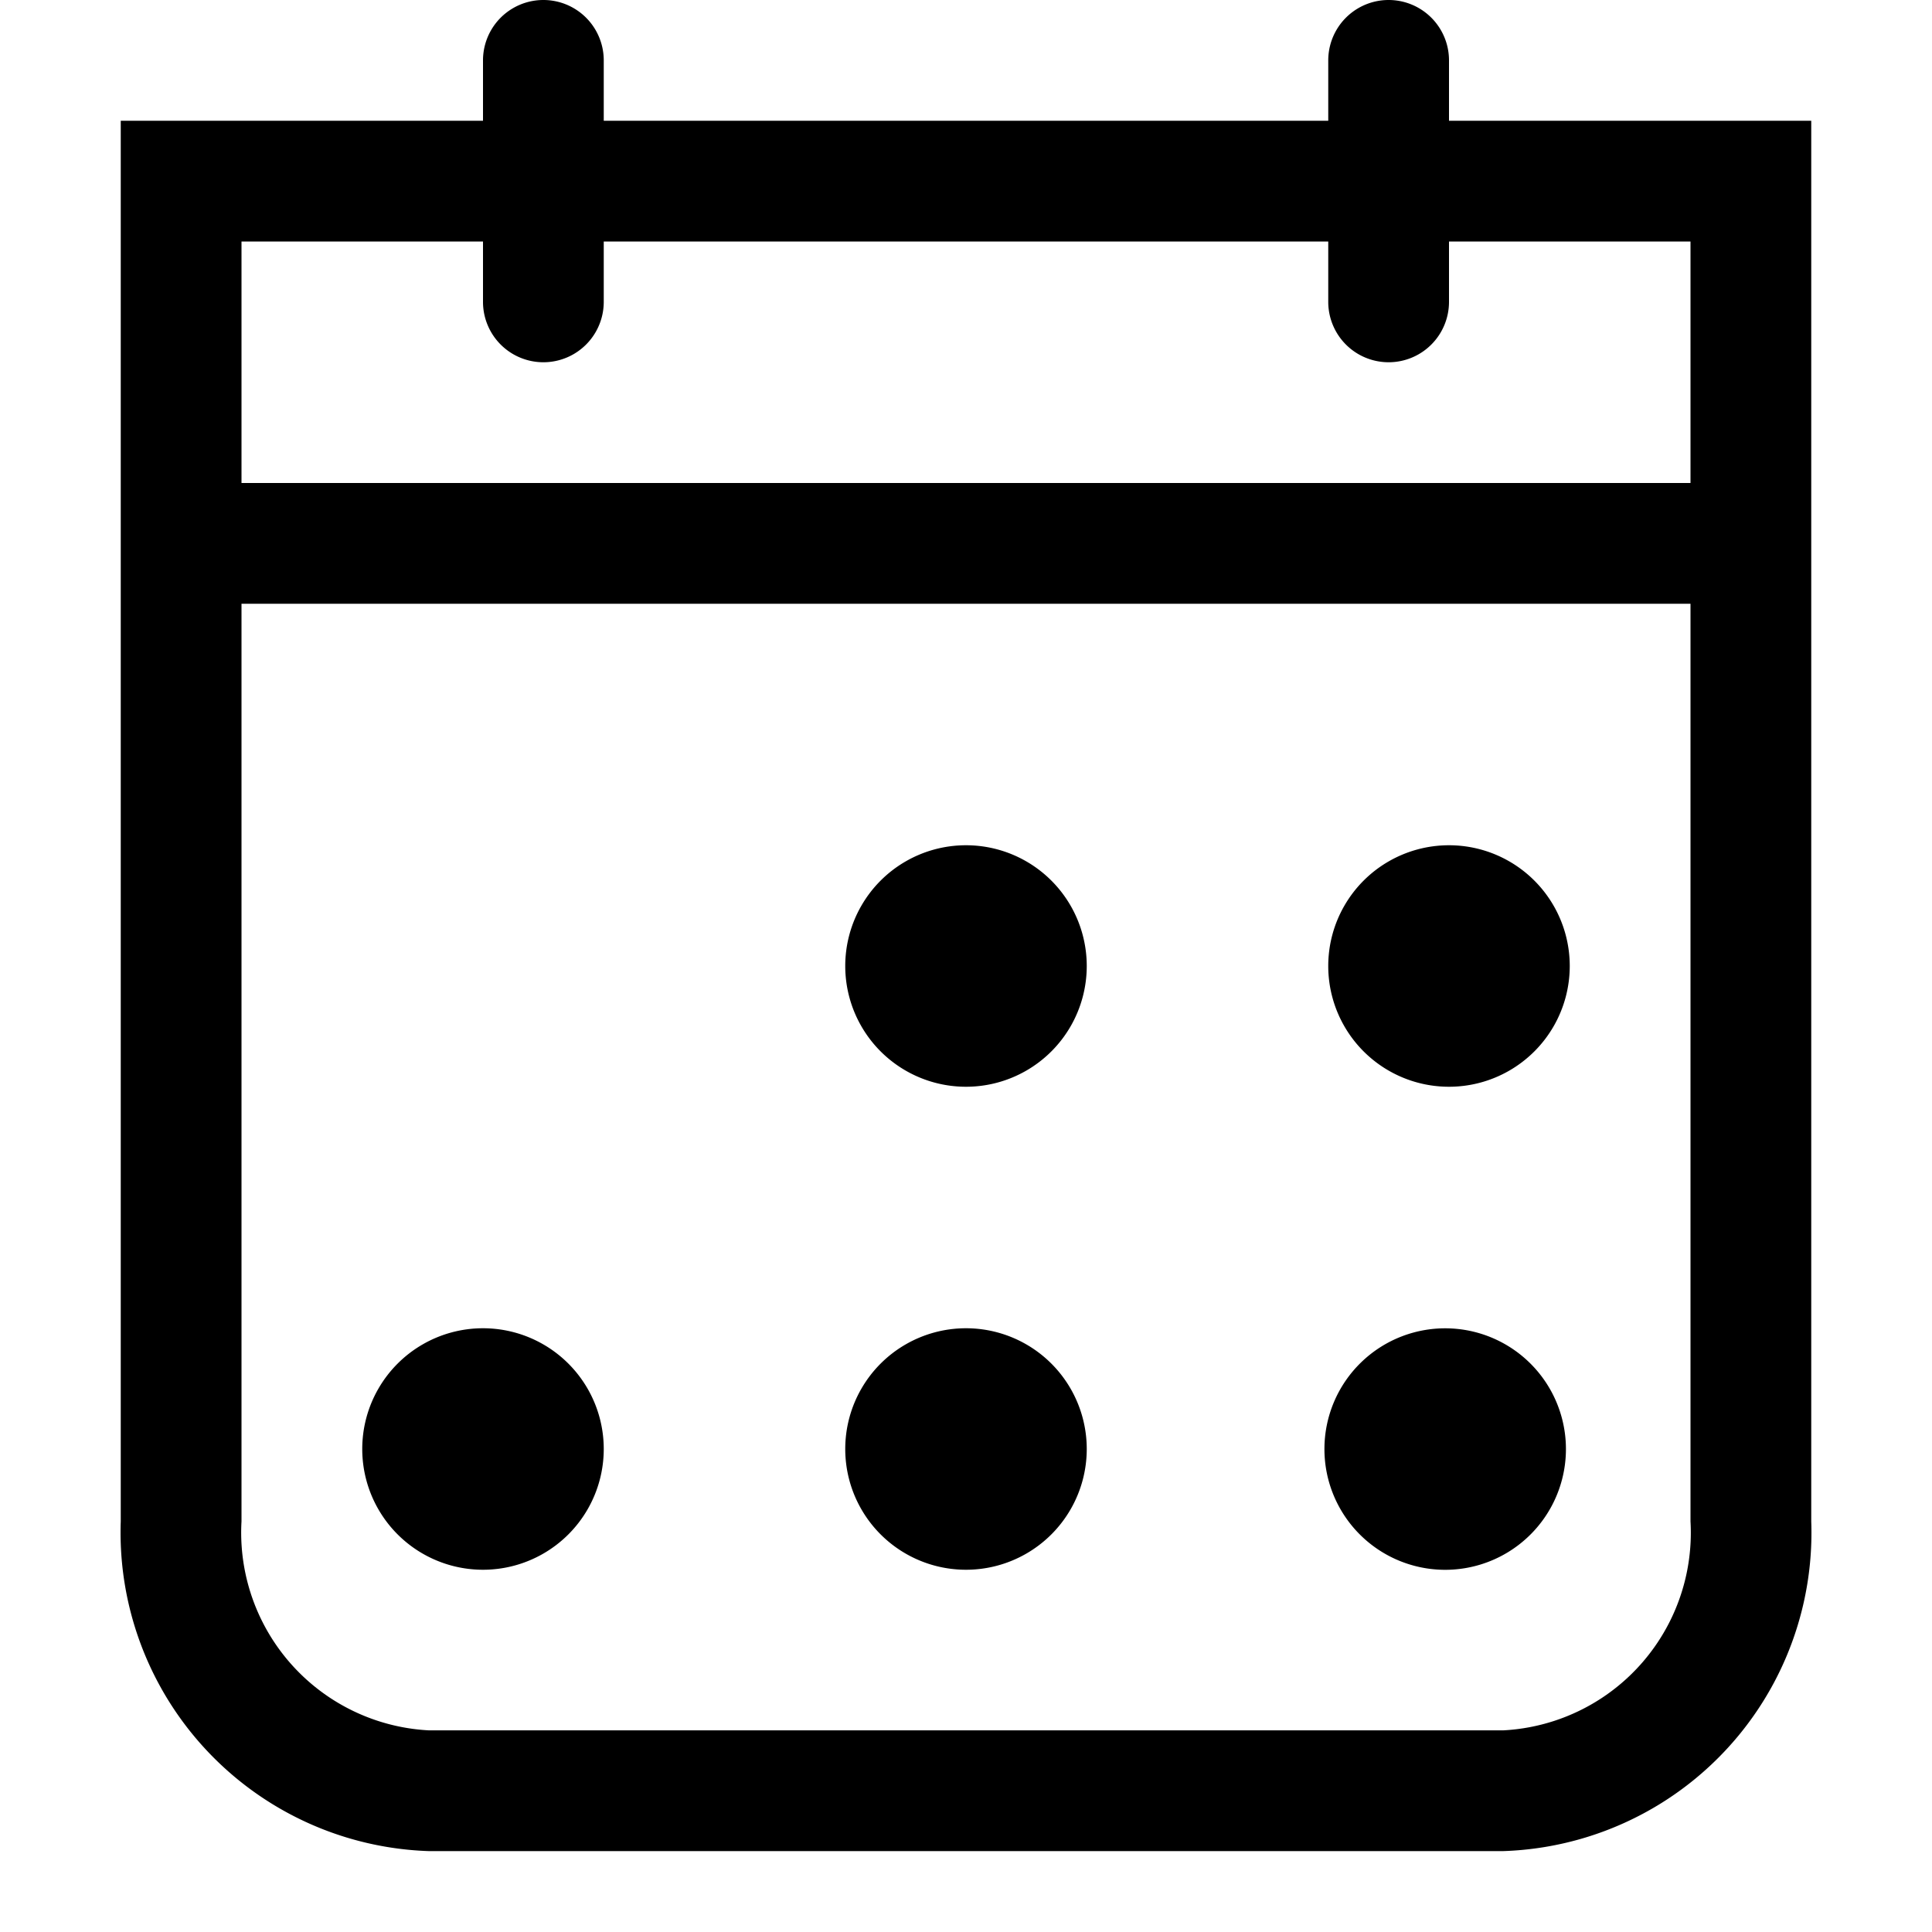 <svg xmlns="http://www.w3.org/2000/svg" width="16" height="16" focusable="false" viewBox="0 0 16 16">


<path fill="currentColor" d="M4 13a1 1 0 1 1 0-2 1 1 0 0 1 0 2Zm4 0a1 1 0 1 1 0-2 1 1 0 0 1 0 2Zm0-4a1 1 0 1 1 0-2 1 1 0 0 1 0 2Zm4 4a1 1 0 1 1 0-1.999A1 1 0 0 1 12 13Zm0-4a1 1 0 1 1 0-2 1 1 0 0 1 0 2Z M12 1V.5a.5.5 0 1 0-1 0V1H5V.5a.5.5 0 1 0-1 0V1H1v11.6a2.64 2.64 0 0 0 2.55 2.73h8.9A2.638 2.638 0 0 0 15 12.6V1h-3Zm2 11.6a1.639 1.639 0 0 1-1.55 1.73h-8.9A1.64 1.64 0 0 1 2 12.6V5h12v7.6ZM14 4H2V2h2v.5a.5.5 0 1 0 1 0V2h6v.5a.5.5 0 0 0 1 0V2h2v2Z"/>


</svg>